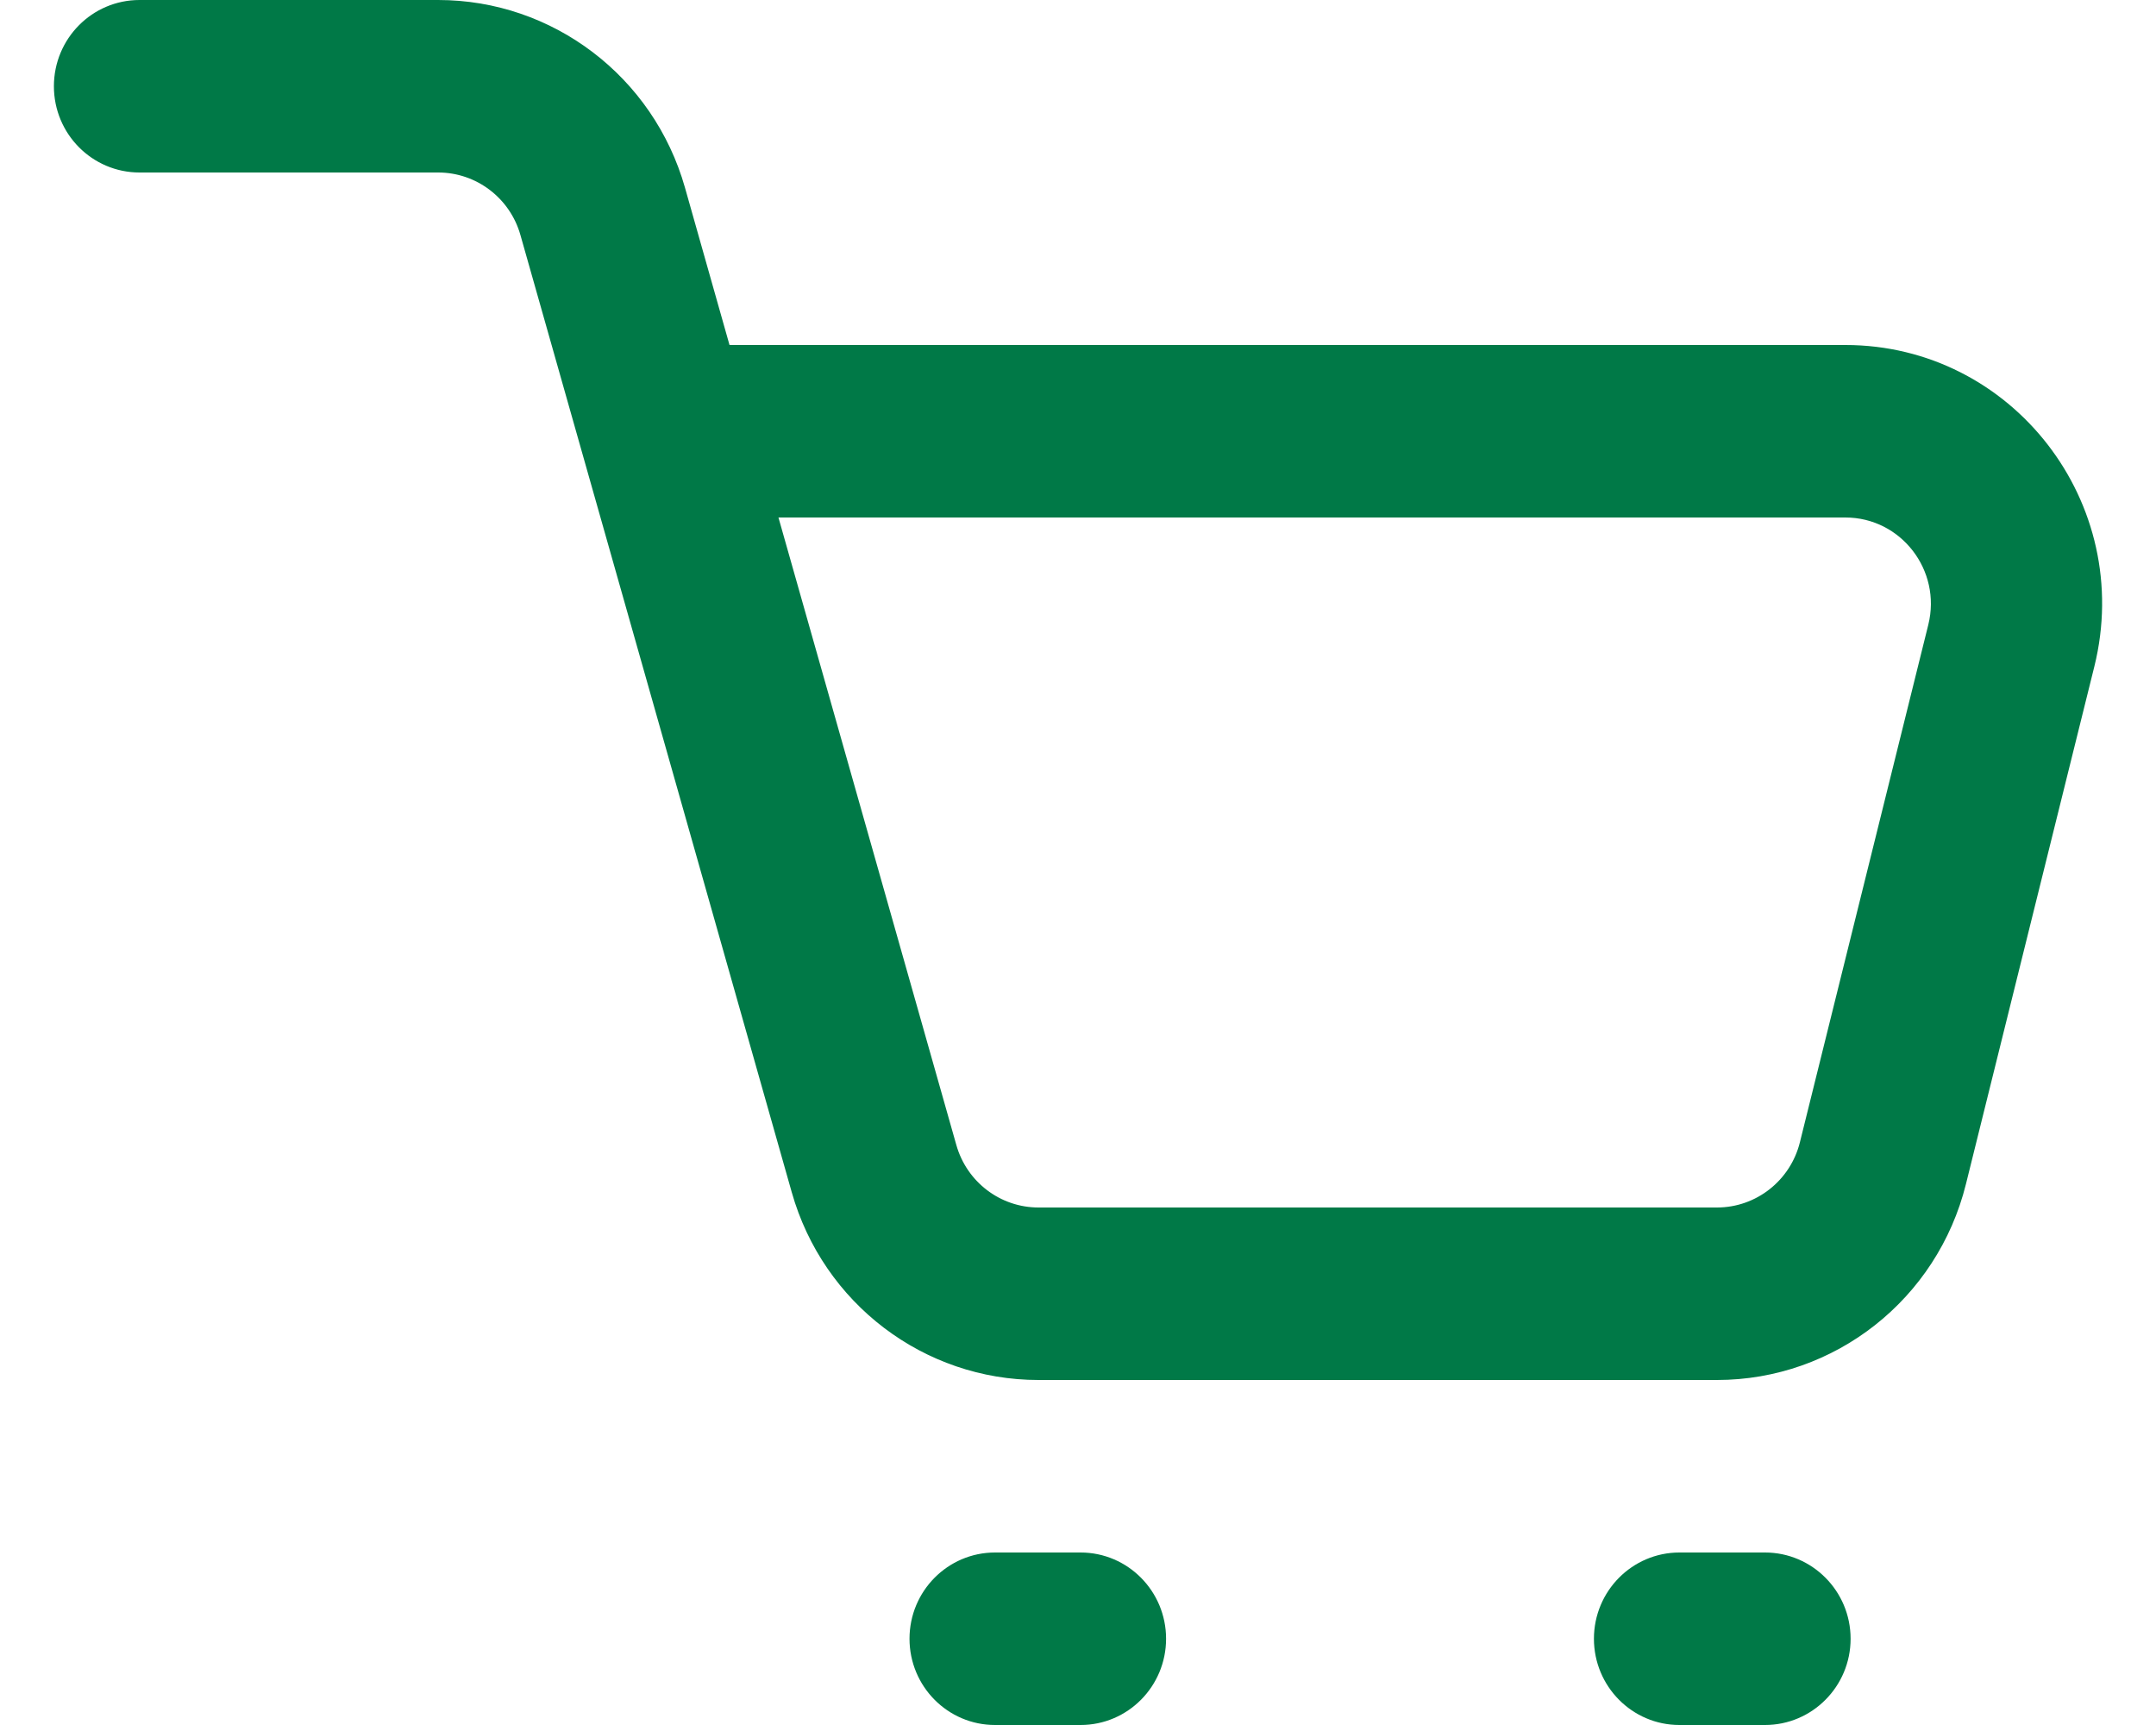 <svg width="20" height="16" viewBox="0 0 20 16" fill="none" xmlns="http://www.w3.org/2000/svg">
<path d="M6.671 3.227L6.692 3.3H6.768H17.118C18.601 3.3 19.691 4.705 19.331 6.158L18.14 10.958C17.886 11.982 16.974 12.7 15.927 12.7H9.634C8.616 12.7 7.721 12.02 7.441 11.032L4.924 2.153C4.815 1.767 4.464 1.5 4.065 1.5H1.294C0.911 1.5 0.6 1.187 0.6 0.8C0.6 0.413 0.911 0.1 1.294 0.1H4.065C5.082 0.1 5.978 0.78 6.258 1.768L6.671 3.227ZM7.221 4.7H7.089L7.125 4.827L8.775 10.647C8.884 11.033 9.234 11.3 9.634 11.3H15.927C16.338 11.3 16.695 11.018 16.794 10.618L17.985 5.818C18.125 5.251 17.7 4.7 17.118 4.7H7.221ZM8.537 15.2C8.537 14.813 8.848 14.5 9.23 14.5H10.024C10.406 14.5 10.717 14.813 10.717 15.2C10.717 15.587 10.406 15.9 10.024 15.9H9.23C8.848 15.9 8.537 15.587 8.537 15.2ZM14.886 15.2C14.886 14.813 15.197 14.5 15.579 14.5H16.373C16.755 14.5 17.067 14.813 17.067 15.2C17.067 15.587 16.755 15.9 16.373 15.9H15.579C15.197 15.9 14.886 15.587 14.886 15.2Z" fill="#007947" stroke="#007947" stroke-width="0.2"/>
</svg>
